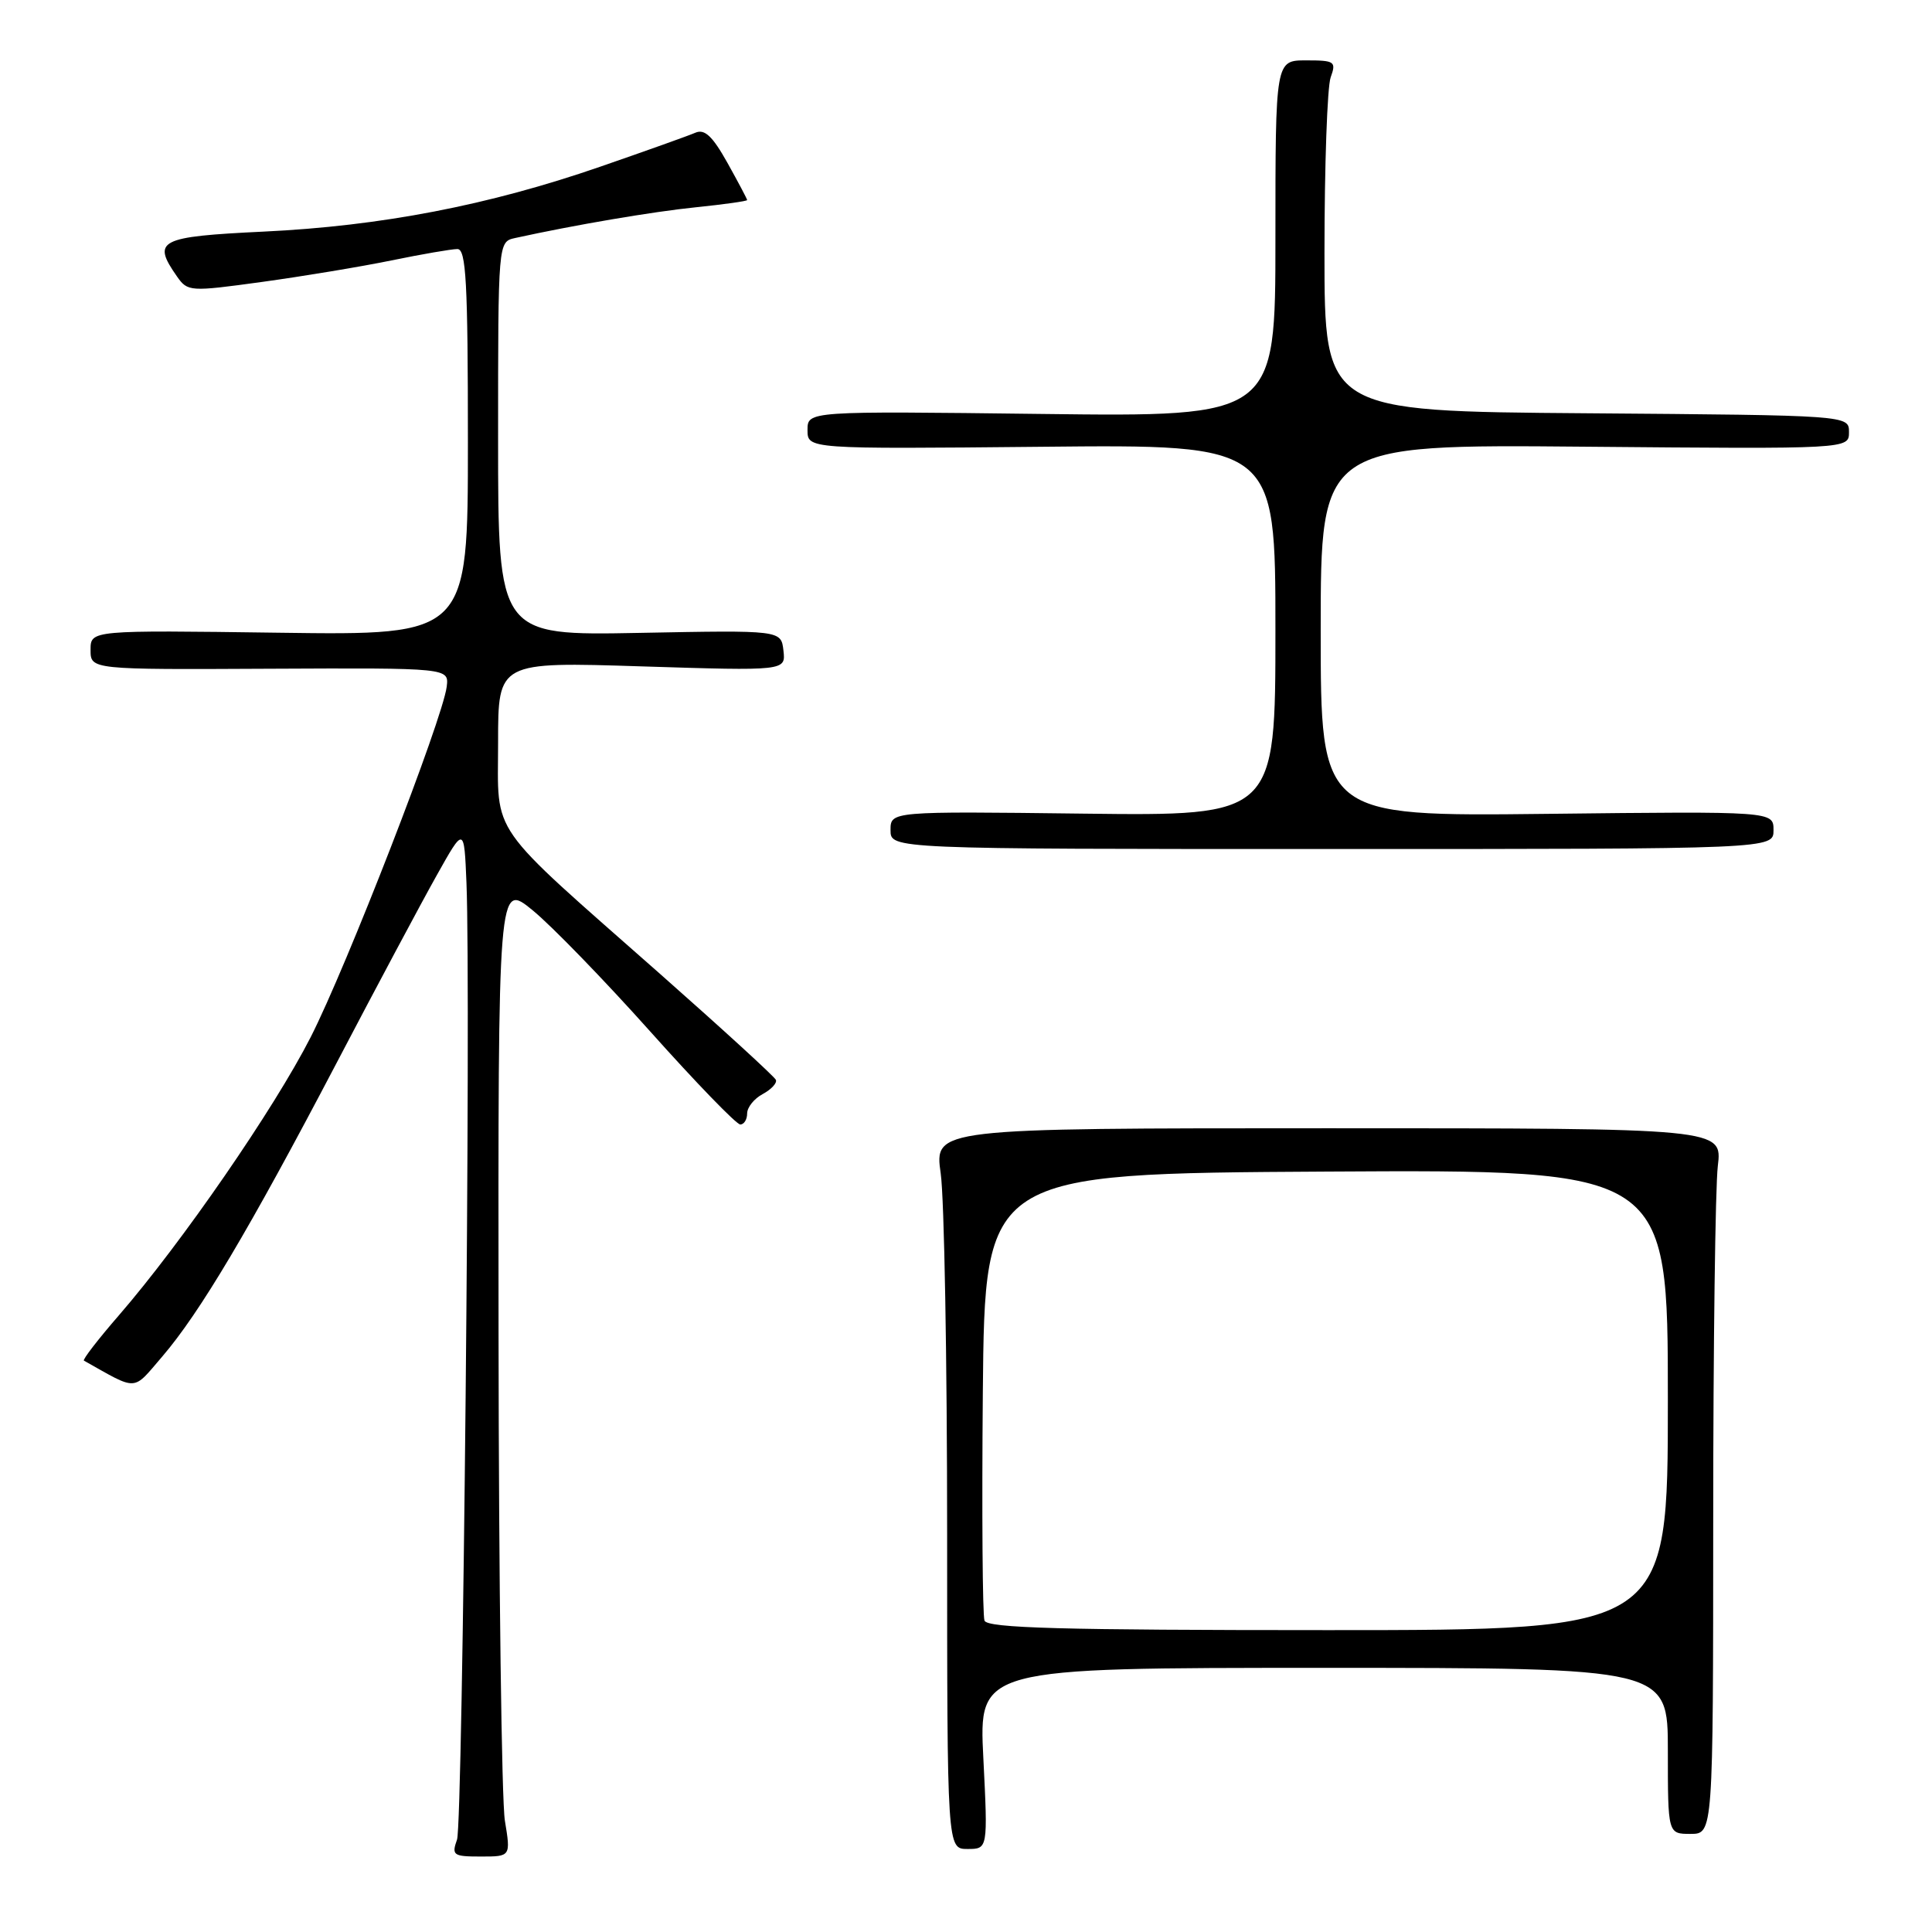 <?xml version="1.0" encoding="UTF-8" standalone="no"?>
<!DOCTYPE svg PUBLIC "-//W3C//DTD SVG 1.1//EN" "http://www.w3.org/Graphics/SVG/1.1/DTD/svg11.dtd" >
<svg xmlns="http://www.w3.org/2000/svg" xmlns:xlink="http://www.w3.org/1999/xlink" version="1.1" viewBox="0 0 256 256">
 <g >
 <path fill="currentColor"
d=" M 66.90 241.25 C 66.47 238.64 66.09 209.58 66.06 176.68 C 66.00 116.87 66.00 116.87 70.58 120.62 C 73.10 122.68 80.11 129.91 86.17 136.69 C 92.22 143.46 97.58 149.00 98.09 149.00 C 98.59 149.00 99.00 148.34 99.00 147.54 C 99.00 146.73 99.93 145.57 101.06 144.97 C 102.19 144.36 102.98 143.52 102.81 143.09 C 102.64 142.67 95.75 136.37 87.50 129.08 C 64.33 108.63 66.00 111.02 66.00 98.36 C 66.00 87.69 66.00 87.69 85.06 88.30 C 104.12 88.90 104.12 88.90 103.81 86.20 C 103.50 83.50 103.50 83.50 84.75 83.86 C 66.00 84.22 66.00 84.22 66.00 58.13 C 66.00 32.04 66.00 32.04 68.25 31.54 C 76.13 29.81 86.45 28.05 92.25 27.46 C 95.96 27.08 99.00 26.65 99.00 26.51 C 99.00 26.37 97.82 24.14 96.38 21.56 C 94.40 18.02 93.36 17.05 92.13 17.59 C 91.23 17.98 85.55 20.01 79.50 22.10 C 64.76 27.20 50.51 29.95 34.91 30.69 C 21.02 31.36 20.10 31.84 23.45 36.63 C 24.87 38.65 25.15 38.67 34.70 37.36 C 40.09 36.62 47.81 35.34 51.86 34.51 C 55.90 33.68 59.84 33.00 60.61 33.00 C 61.76 33.00 62.00 37.38 62.00 58.59 C 62.00 84.18 62.00 84.18 37.00 83.84 C 12.00 83.50 12.00 83.50 12.00 86.11 C 12.00 88.73 12.00 88.73 35.75 88.61 C 59.50 88.50 59.50 88.50 59.19 91.00 C 58.64 95.34 45.92 128.11 41.16 137.44 C 36.32 146.93 24.10 164.65 15.76 174.28 C 13.00 177.46 10.91 180.17 11.12 180.29 C 18.35 184.35 17.51 184.39 21.49 179.76 C 26.47 173.96 33.01 162.95 44.52 141.00 C 49.85 130.82 55.85 119.58 57.86 116.00 C 61.50 109.50 61.50 109.50 61.81 117.00 C 62.41 131.82 61.33 241.55 60.56 243.75 C 59.82 245.84 60.05 246.00 63.72 246.00 C 67.68 246.00 67.68 246.00 66.90 241.25 Z  M 130.30 233.00 C 129.69 221.00 129.69 221.00 175.35 221.00 C 221.00 221.00 221.00 221.00 221.00 232.00 C 221.00 243.00 221.00 243.00 224.00 243.00 C 227.00 243.00 227.00 243.00 227.01 201.25 C 227.01 178.29 227.29 157.25 227.62 154.50 C 228.22 149.50 228.22 149.50 176.01 149.50 C 123.80 149.50 123.80 149.50 124.65 155.50 C 125.12 158.80 125.50 180.29 125.50 203.25 C 125.50 245.00 125.50 245.00 128.20 245.00 C 130.90 245.00 130.90 245.00 130.30 233.00 Z  M 235.00 110.00 C 235.00 107.50 235.00 107.50 205.00 107.84 C 175.00 108.18 175.00 108.18 175.00 83.53 C 175.00 58.88 175.00 58.88 210.00 59.19 C 245.00 59.50 245.00 59.50 245.00 57.26 C 245.00 55.03 245.00 55.03 210.25 54.76 C 175.50 54.50 175.50 54.50 175.50 33.50 C 175.50 21.95 175.87 11.49 176.32 10.25 C 177.08 8.15 176.86 8.00 173.07 8.00 C 169.00 8.00 169.00 8.00 169.00 31.61 C 169.00 55.23 169.00 55.23 138.00 54.85 C 107.00 54.47 107.00 54.47 107.00 56.98 C 107.00 59.50 107.00 59.50 138.00 59.20 C 169.00 58.89 169.00 58.89 169.00 83.51 C 169.00 108.12 169.00 108.12 143.50 107.81 C 118.00 107.50 118.00 107.50 118.00 110.00 C 118.00 112.50 118.00 112.50 176.50 112.50 C 235.00 112.50 235.00 112.50 235.00 110.00 Z  M 130.45 214.74 C 130.19 214.04 130.09 200.43 130.23 184.49 C 130.50 155.50 130.50 155.50 175.75 155.24 C 221.00 154.98 221.00 154.98 221.00 185.49 C 221.00 216.00 221.00 216.00 175.97 216.00 C 140.63 216.00 130.83 215.73 130.45 214.74 Z "/>
</g>
</svg>